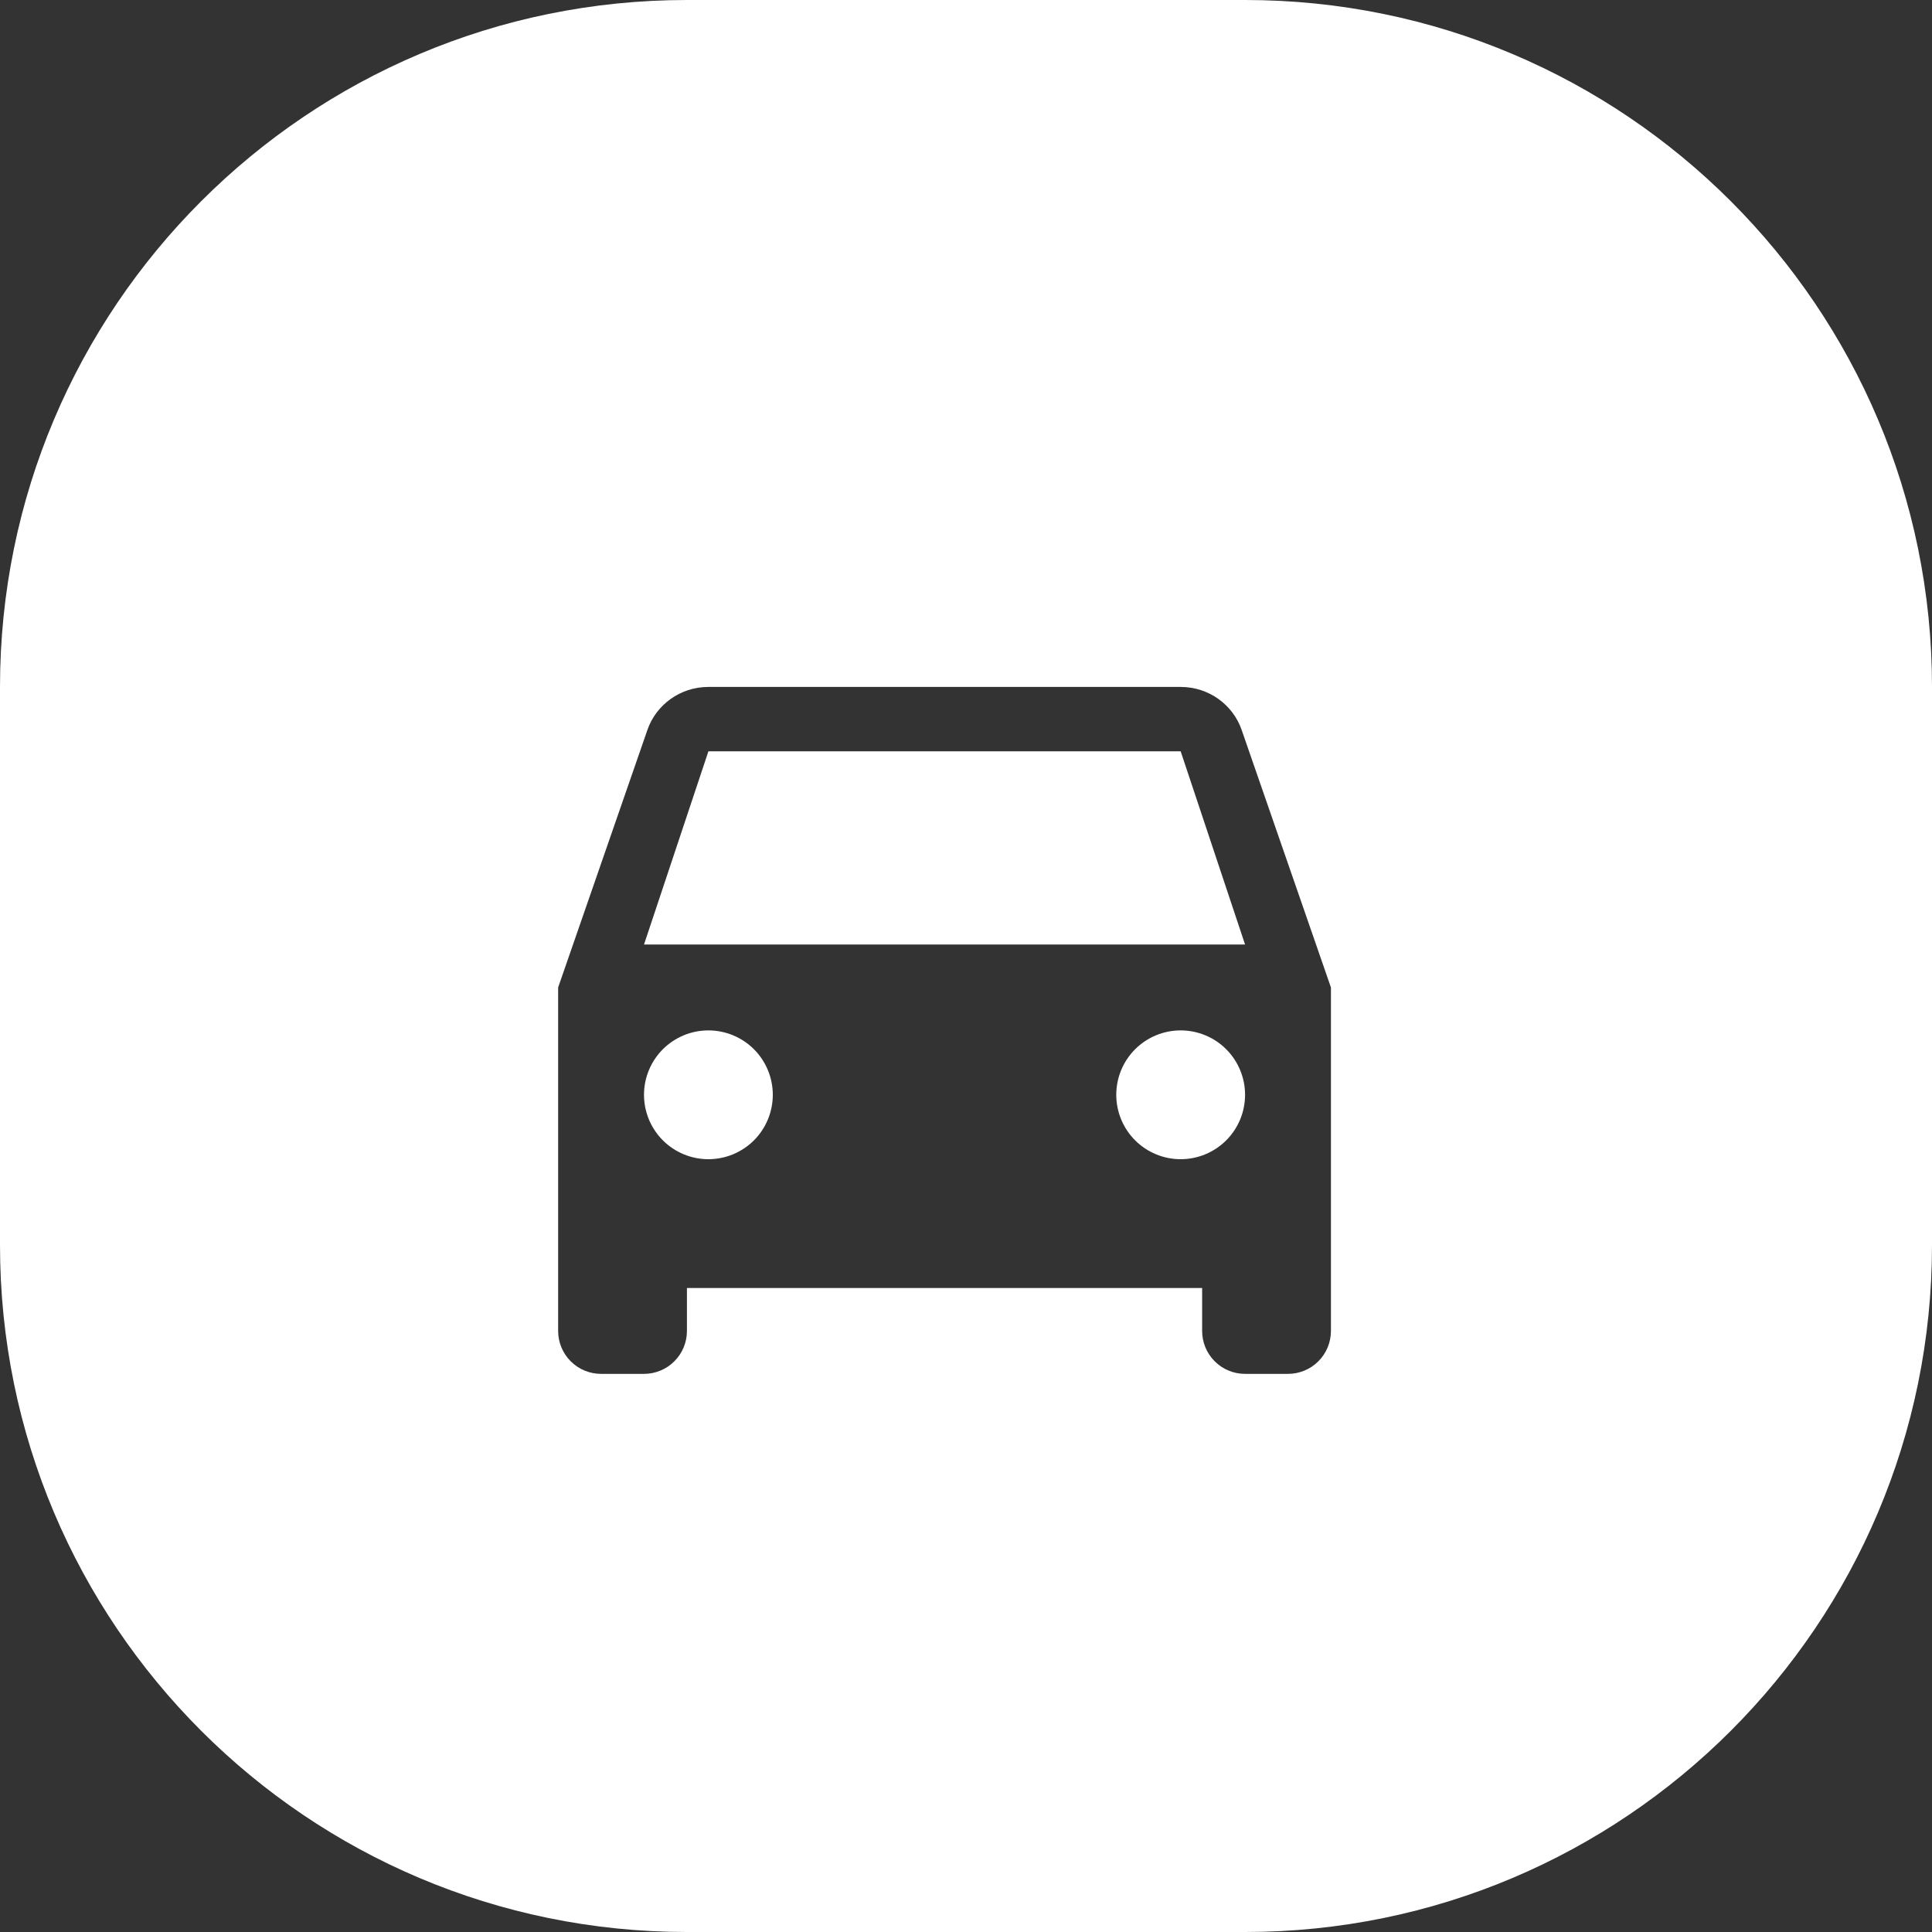 <svg width="45" height="45" viewBox="0 0 45 45" fill="#C9EAFB" xmlns="http://www.w3.org/2000/svg">
<rect x="0" y="0" width="45" height="45" fill="#333333" stroke="none"/>
<path fill-rule="evenodd" clip-rule="evenodd" d="M16 0C7.163 0 0 7.163 0 16V29C0 37.837 7.163 45 16 45H29C37.837 45 45 37.837 45 29V16C45 7.163 37.837 0 29 0H16ZM16.5 17.5L15 22H29L27.5 17.5H16.5ZM26.439 26.561C26.721 26.842 27.102 27 27.5 27C27.898 27 28.279 26.842 28.561 26.561C28.842 26.279 29 25.898 29 25.5C29 25.102 28.842 24.721 28.561 24.439C28.279 24.158 27.898 24 27.5 24C27.102 24 26.721 24.158 26.439 24.439C26.158 24.721 26 25.102 26 25.5C26 25.898 26.158 26.279 26.439 26.561ZM15.439 26.561C15.721 26.842 16.102 27 16.5 27C16.898 27 17.279 26.842 17.561 26.561C17.842 26.279 18 25.898 18 25.5C18 25.102 17.842 24.721 17.561 24.439C17.279 24.158 16.898 24 16.5 24C16.102 24 15.721 24.158 15.439 24.439C15.158 24.721 15 25.102 15 25.5C15 25.898 15.158 26.279 15.439 26.561ZM27.5 16C28.16 16 28.72 16.42 28.92 17L31 23V31C31 31.265 30.895 31.52 30.707 31.707C30.52 31.895 30.265 32 30 32H29C28.735 32 28.48 31.895 28.293 31.707C28.105 31.52 28 31.265 28 31V30H16V31C16 31.265 15.895 31.52 15.707 31.707C15.52 31.895 15.265 32 15 32H14C13.735 32 13.48 31.895 13.293 31.707C13.105 31.52 13 31.265 13 31V23L15.08 17C15.28 16.42 15.84 16 16.5 16H27.5Z" fill="white"/>
</svg>
